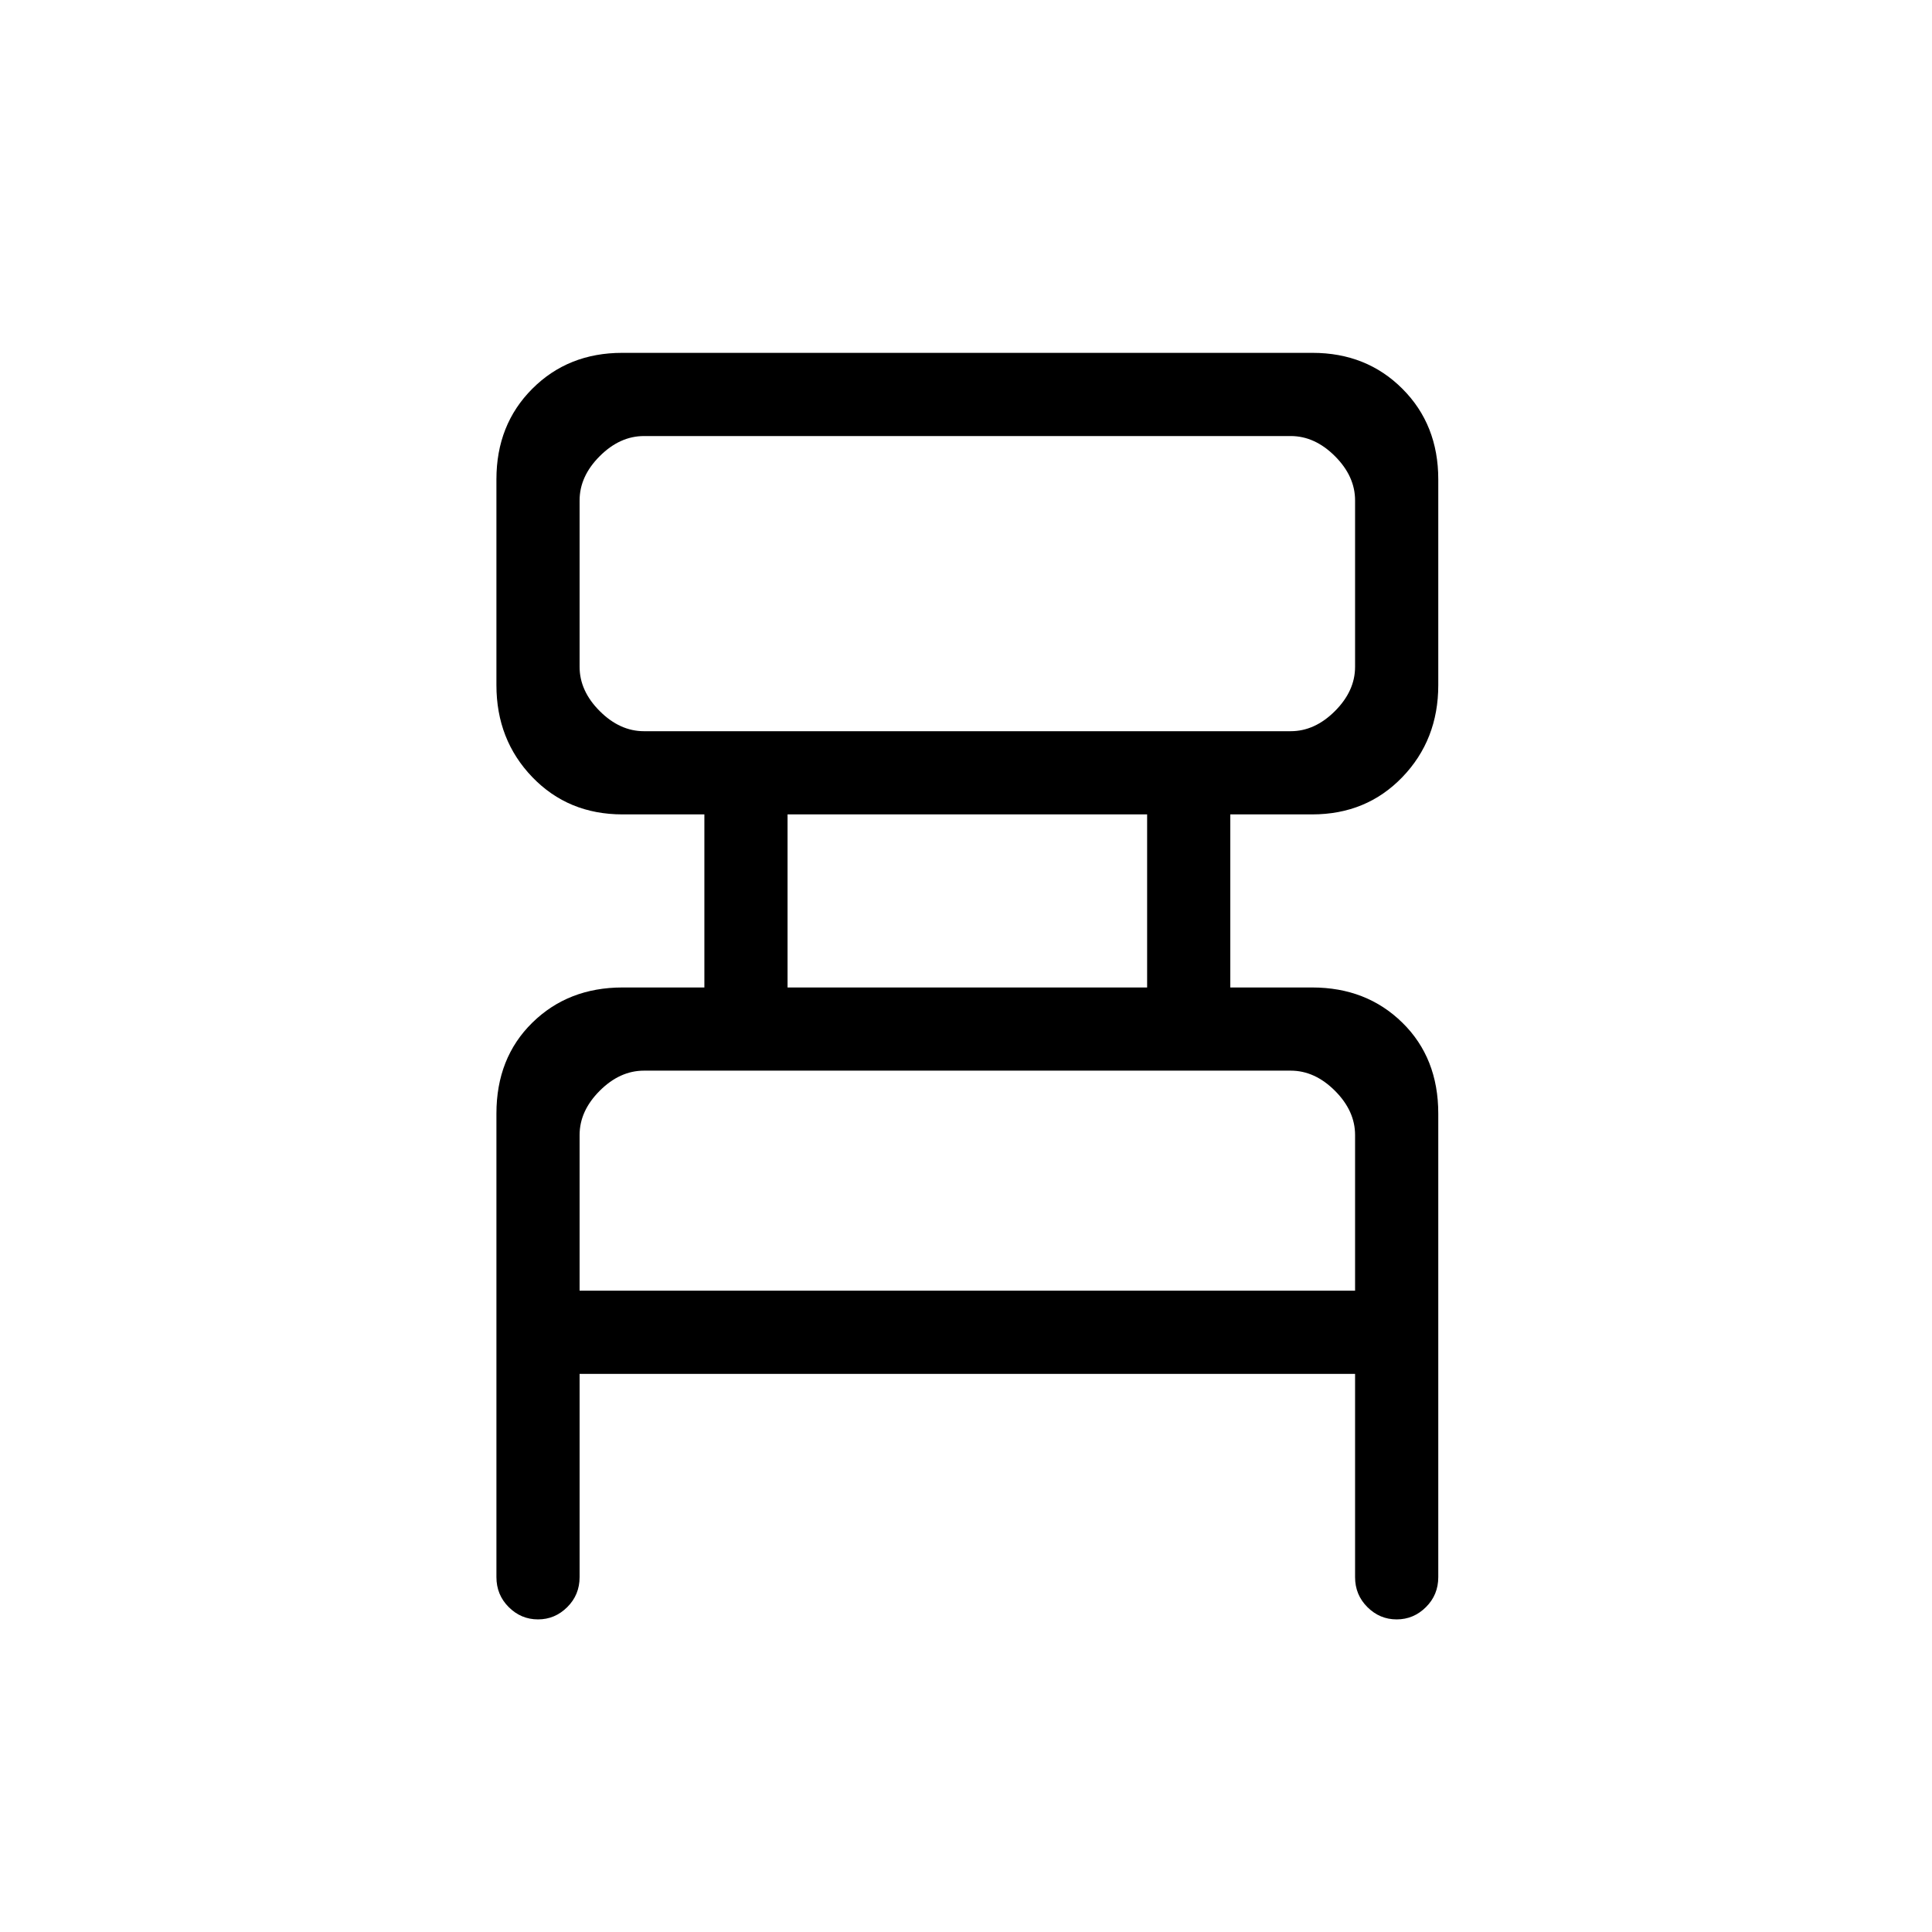 <svg xmlns="http://www.w3.org/2000/svg" height="40" viewBox="0 -960 960 960" width="40"><path d="M246.67-176.33v-230.34q0-27.66 17.83-45.16 17.83-17.5 44.83-17.5H350v-86h-40.67q-27 0-44.83-18.53t-17.83-45.72v-102.24q0-27.18 17.83-45.01 17.83-17.84 44.65-17.84h343.03q26.82 0 44.65 17.84 17.84 17.83 17.84 45.01v102.24q0 27.19-17.84 45.72Q679-555.33 652-555.33h-40.67v86H652q27 0 44.83 17.5 17.84 17.5 17.84 45.16v230.34q0 8.81-6.13 14.9-6.13 6.1-14.55 6.1-8.41 0-14.53-6.1-6.13-6.09-6.13-14.9v-101H288v101q0 8.81-6.13 14.9-6.13 6.1-14.54 6.1-8.42 0-14.54-6.1-6.12-6.09-6.12-14.9ZM320-596.67h321.33q12 0 22-10t10-22v-82.66q0-12-10-22t-22-10H320q-12 0-22 10t-10 22v82.66q0 12 10 22t22 10Zm71.33 127.34H570v-86H391.33v86ZM288-318.67h385.33V-396q0-12-10-22t-22-10H320q-12 0-22 10t-10 22v77.33Zm0-278v-146.66 146.66Zm0 278V-428v109.33Z"/></svg>